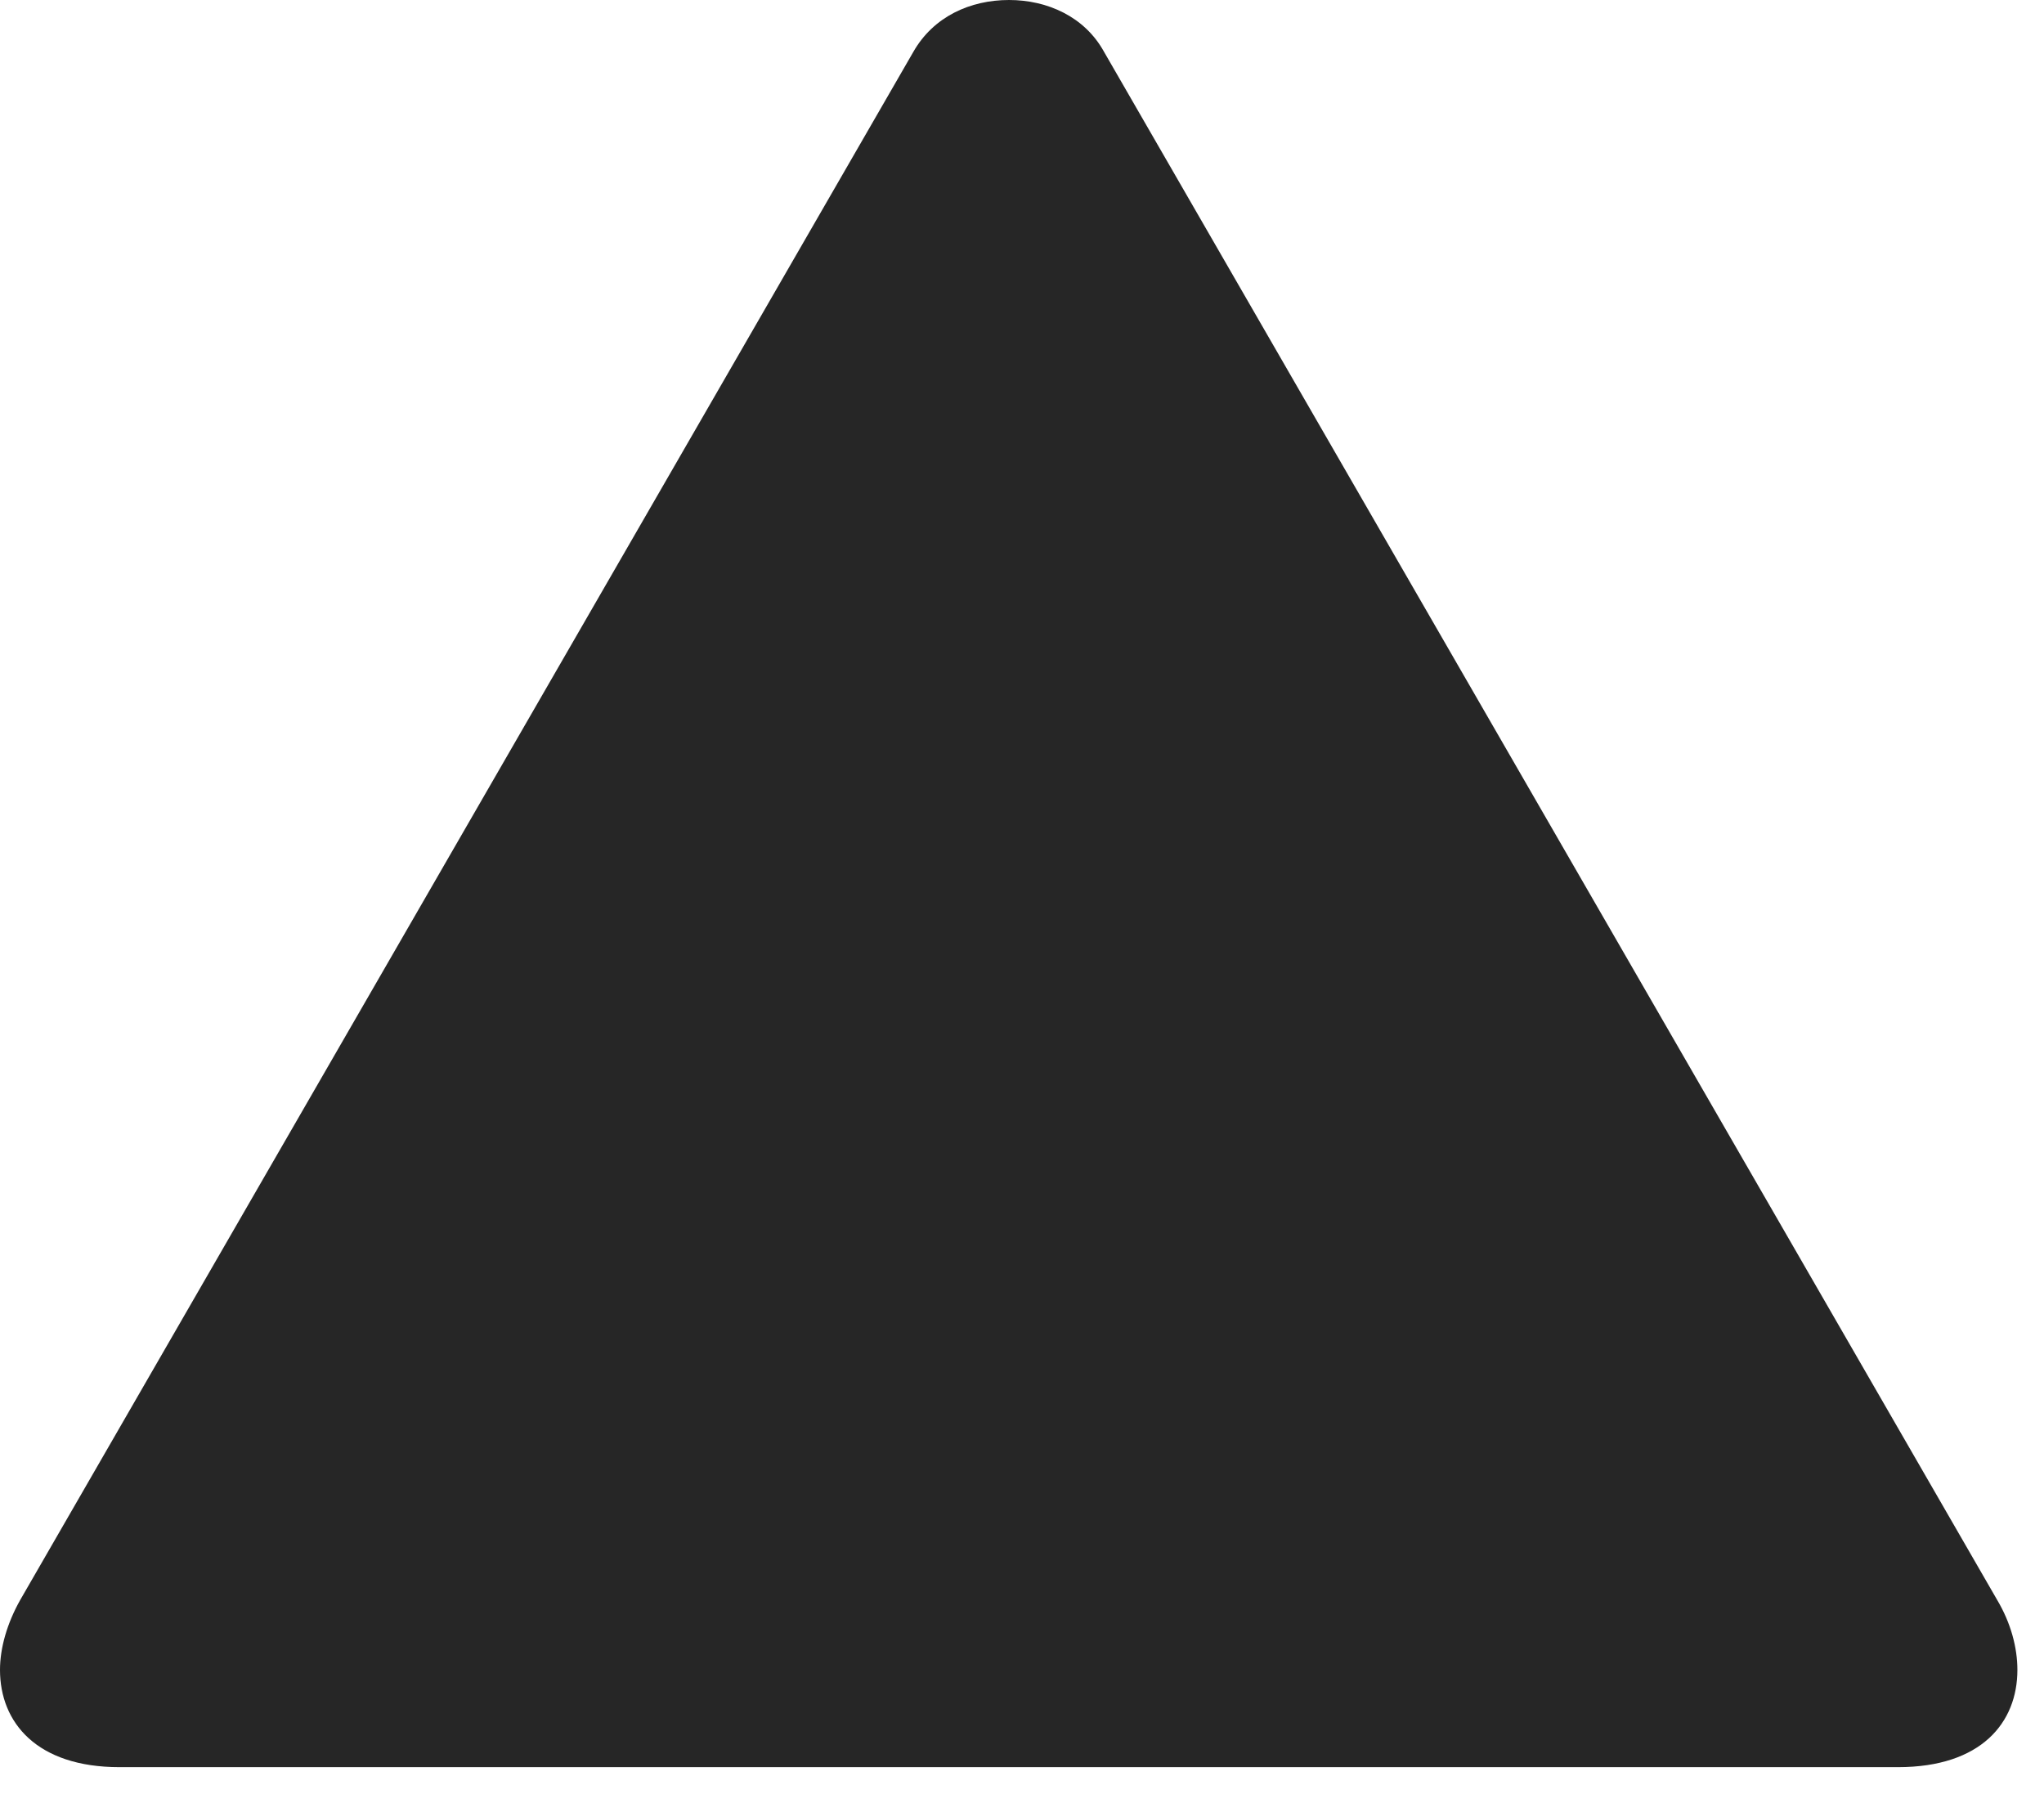 <?xml version="1.0" encoding="UTF-8"?>
<!--Generator: Apple Native CoreSVG 326-->
<!DOCTYPE svg
PUBLIC "-//W3C//DTD SVG 1.1//EN"
       "http://www.w3.org/Graphics/SVG/1.1/DTD/svg11.dtd">
<svg version="1.1" xmlns="http://www.w3.org/2000/svg" xmlns:xlink="http://www.w3.org/1999/xlink" viewBox="0 0 27.734 24.58">
 <g>
  <rect height="24.58" opacity="0" width="27.734" x="0" y="0"/>
  <path d="M1.621 23.975L25.752 23.975C26.885 23.975 27.373 23.369 27.373 22.656C27.373 22.354 27.285 22.021 27.1 21.709L14.98 0.703C14.717 0.225 14.209 0 13.691 0C13.164 0 12.666 0.225 12.393 0.703L0.273 21.709C0.098 22.021 0 22.354 0 22.656C0 23.369 0.498 23.975 1.621 23.975Z" fill="black" fill-opacity="0.85"/>
 </g>
</svg>
